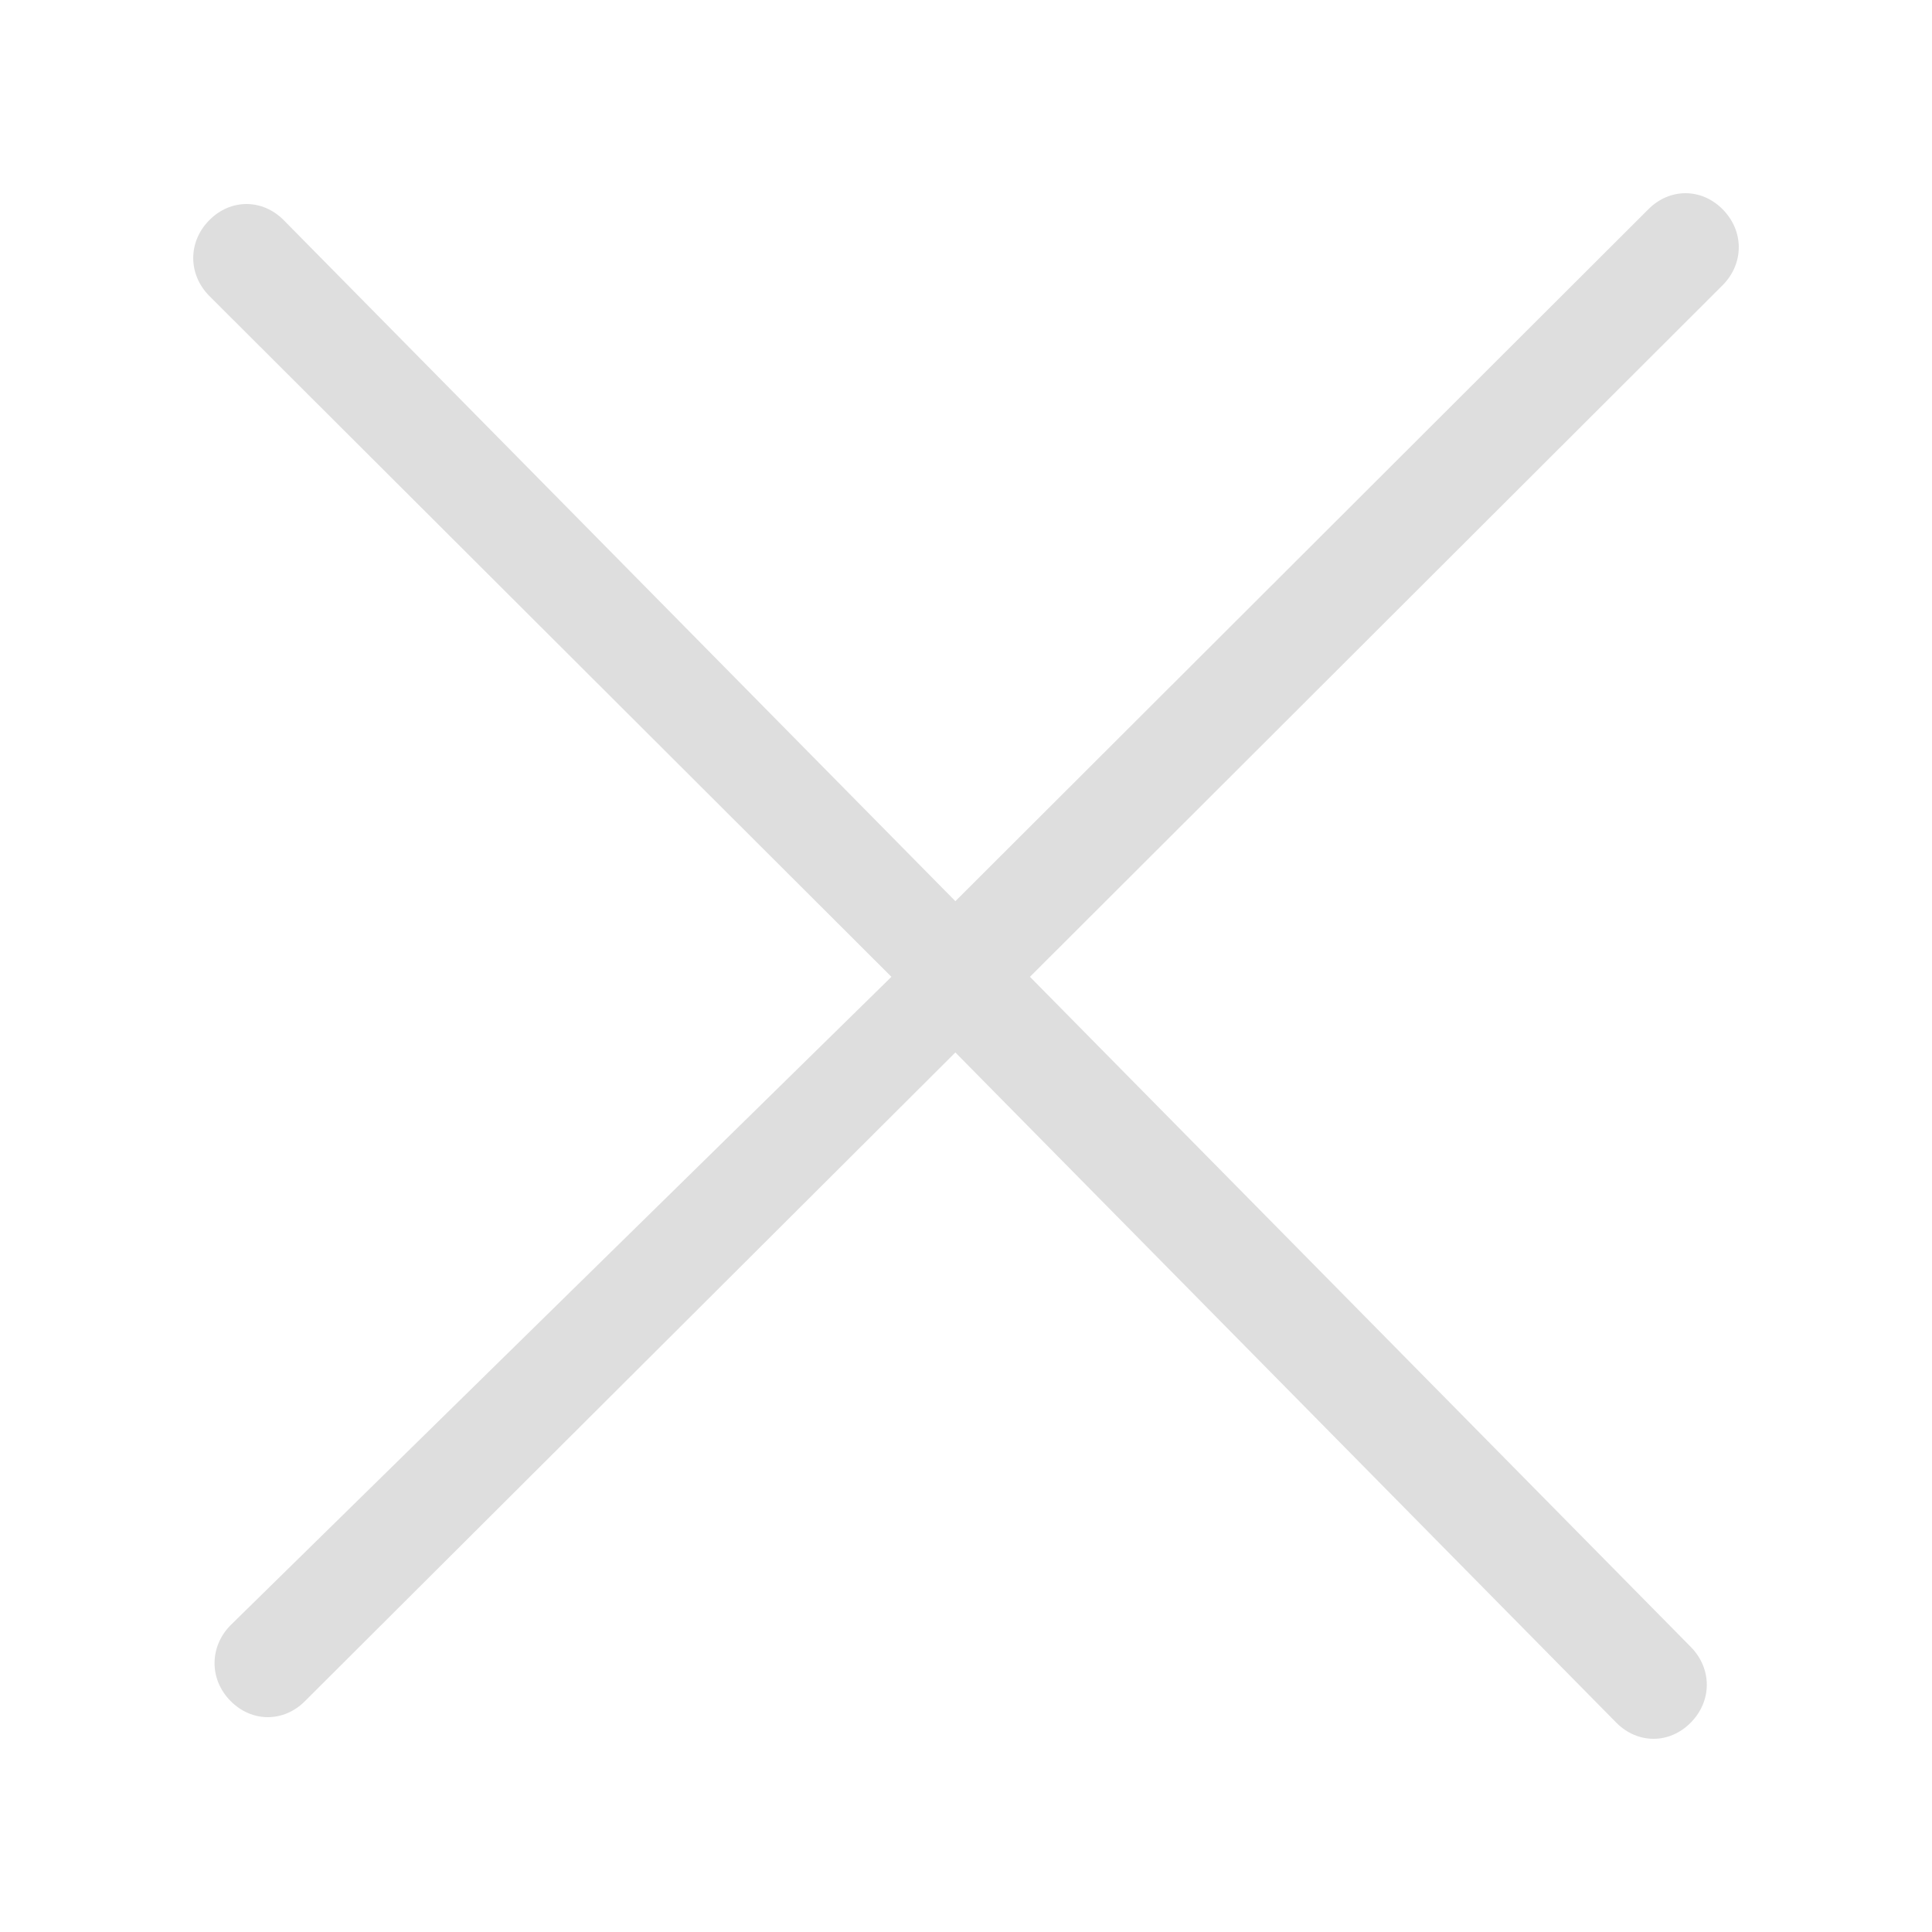 <svg width="20" height="20" viewBox="0 0 20 20" fill="none" xmlns="http://www.w3.org/2000/svg">
<path fill-rule="evenodd" clip-rule="evenodd" d="M2.386 16.825C2.166 17.049 2.166 17.385 2.386 17.608C2.607 17.832 2.938 17.832 3.159 17.608L9.89 10.895L16.731 17.832C16.952 18.056 17.283 18.056 17.503 17.832C17.724 17.608 17.724 17.273 17.503 17.049L10.662 10.112L17.834 2.951C18.055 2.727 18.055 2.392 17.834 2.168C17.614 1.944 17.283 1.944 17.062 2.168L9.89 9.329L2.938 2.28C2.717 2.056 2.386 2.056 2.166 2.28C1.945 2.503 1.945 2.839 2.166 3.063L9.228 10.112L2.386 16.825Z" fill="#DEDEDE"/>
</svg>
